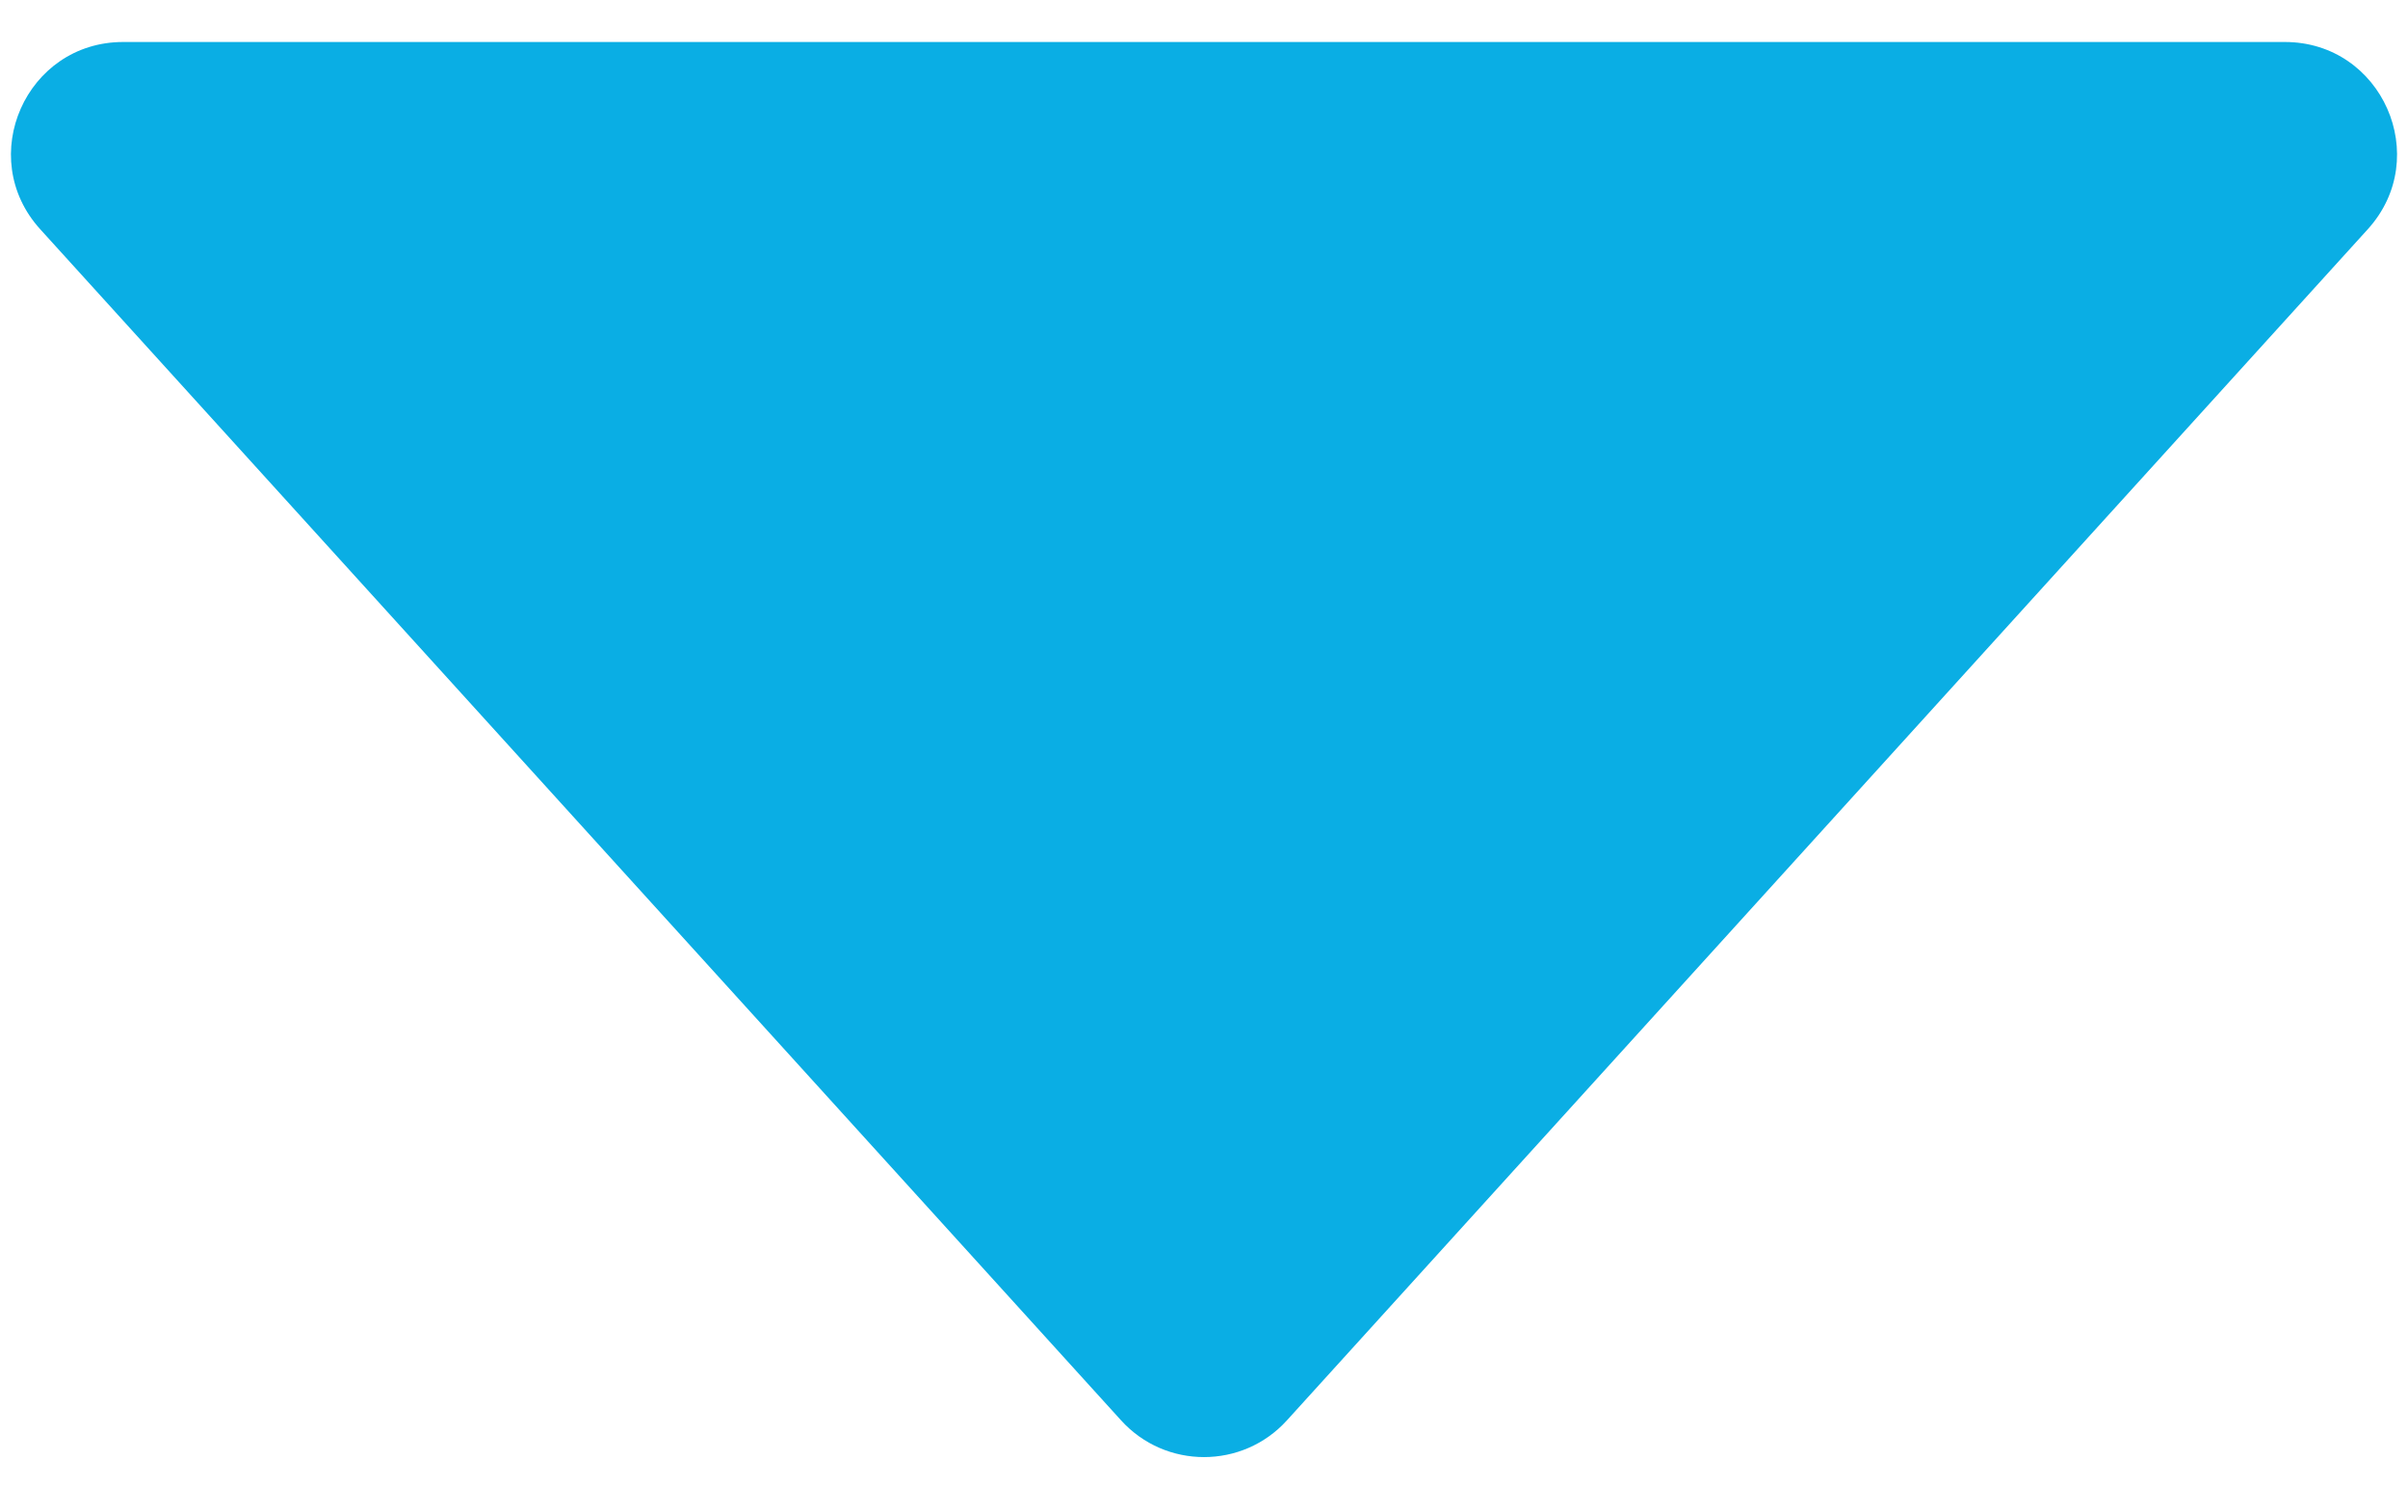 <svg width="43" height="27" viewBox="0 0 43 27" fill="none" xmlns="http://www.w3.org/2000/svg">
<path d="M20.019 25.367C20.812 26.242 22.188 26.242 22.981 25.367L42.282 4.094C43.448 2.809 42.536 0.75 40.801 0.75H2.199C0.464 0.75 -0.448 2.809 0.718 4.094L20.019 25.367Z" fill="#0AAEE4"/>
</svg>
